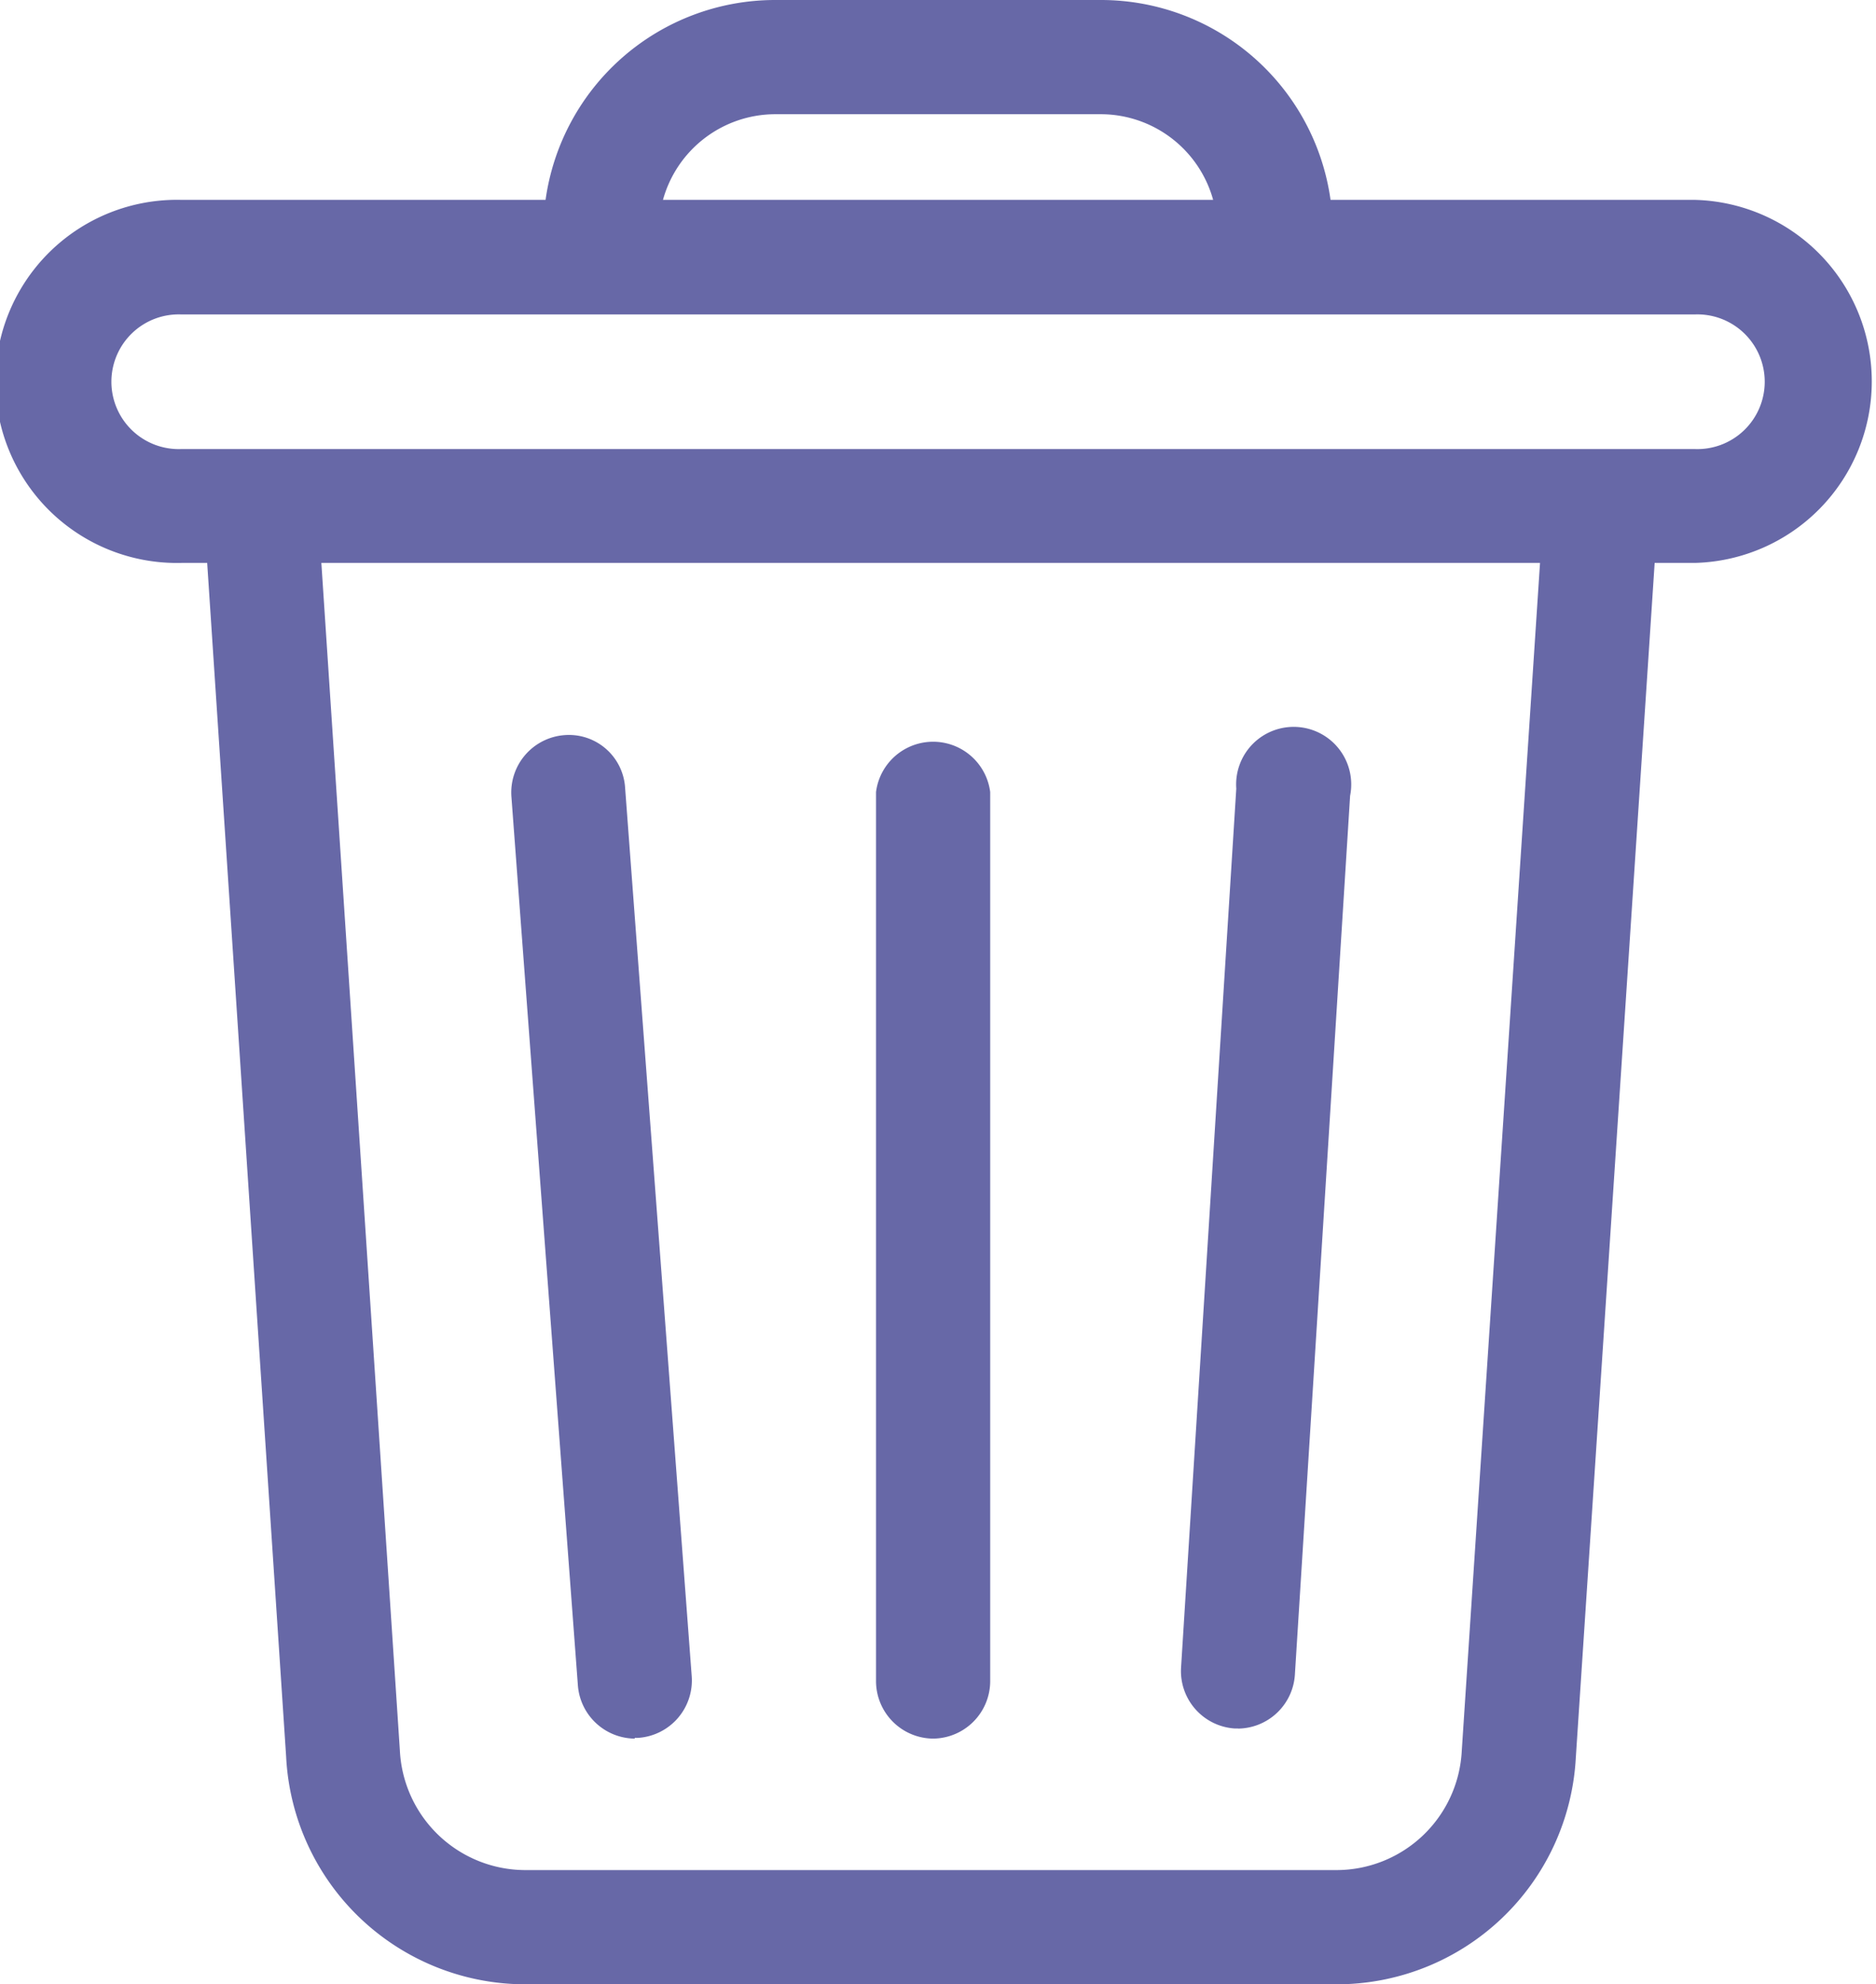 <svg xmlns="http://www.w3.org/2000/svg" xmlns:xlink="http://www.w3.org/1999/xlink" width="16.299" height="17.234" viewBox="0 0 16.299 17.234">
  <defs>
    <clipPath id="clip-path">
      <rect id="사각형_17568" data-name="사각형 17568" width="16.299" height="17.234" transform="translate(0 0)" fill="#6768a7"/>
    </clipPath>
  </defs>
  <g id="그룹_5701" data-name="그룹 5701" transform="translate(0 0)">
    <g id="그룹_5700" data-name="그룹 5700" clip-path="url(#clip-path)">
      <path id="패스_6180" data-name="패스 6180" d="M14.723,1.736H11.56A2.014,2.014,0,0,0,9.572,0H6.728A2.014,2.014,0,0,0,4.74,1.736H1.577a1.577,1.577,0,1,0,0,3.153H1.8l.686,10.368a2.082,2.082,0,0,0,2.08,1.977h7.045a2.08,2.08,0,0,0,2.08-1.97l.685-10.375h.349a1.577,1.577,0,0,0,0-3.153M6.728.992H9.572a1.014,1.014,0,0,1,.968.744H5.76A1.014,1.014,0,0,1,6.728.992M12.7,15.207a1.091,1.091,0,0,1-1.09,1.035H4.564A1.093,1.093,0,0,1,3.474,15.2L2.792,4.889H13.38ZM14.723,3.9H1.577a.585.585,0,1,1,0-1.169H14.723a.585.585,0,1,1,0,1.169" fill="#6768a7"/>
      <line id="선_63" data-name="선 63" x2="0.579" y2="7.72" transform="translate(4.937 6.879)" fill="#969696"/>
      <path id="패스_6181" data-name="패스 6181" d="M5.515,15.1a.5.5,0,0,1-.494-.459L4.443,6.917A.5.5,0,0,1,4.9,6.385a.489.489,0,0,1,.531.457l.579,7.72a.5.5,0,0,1-.457.531.248.248,0,0,1-.038,0" fill="#6768a7"/>
      <line id="선_64" data-name="선 64" y2="7.72" transform="translate(8.111 6.879)" fill="#969696"/>
      <path id="패스_6182" data-name="패스 6182" d="M8.111,15.1a.5.5,0,0,1-.5-.5V6.879a.5.5,0,0,1,.992,0V14.6a.5.5,0,0,1-.5.5" fill="#6768a7"/>
      <line id="선_65" data-name="선 65" x1="0.479" y2="7.637" transform="translate(10.756 6.879)" fill="#969696"/>
      <path id="패스_6183" data-name="패스 6183" d="M10.756,15.012h-.031a.5.5,0,0,1-.464-.526l.48-7.637a.5.5,0,1,1,.989.062l-.48,7.637a.5.5,0,0,1-.494.465" fill="#6768a7"/>
    </g>
  </g>
</svg>
